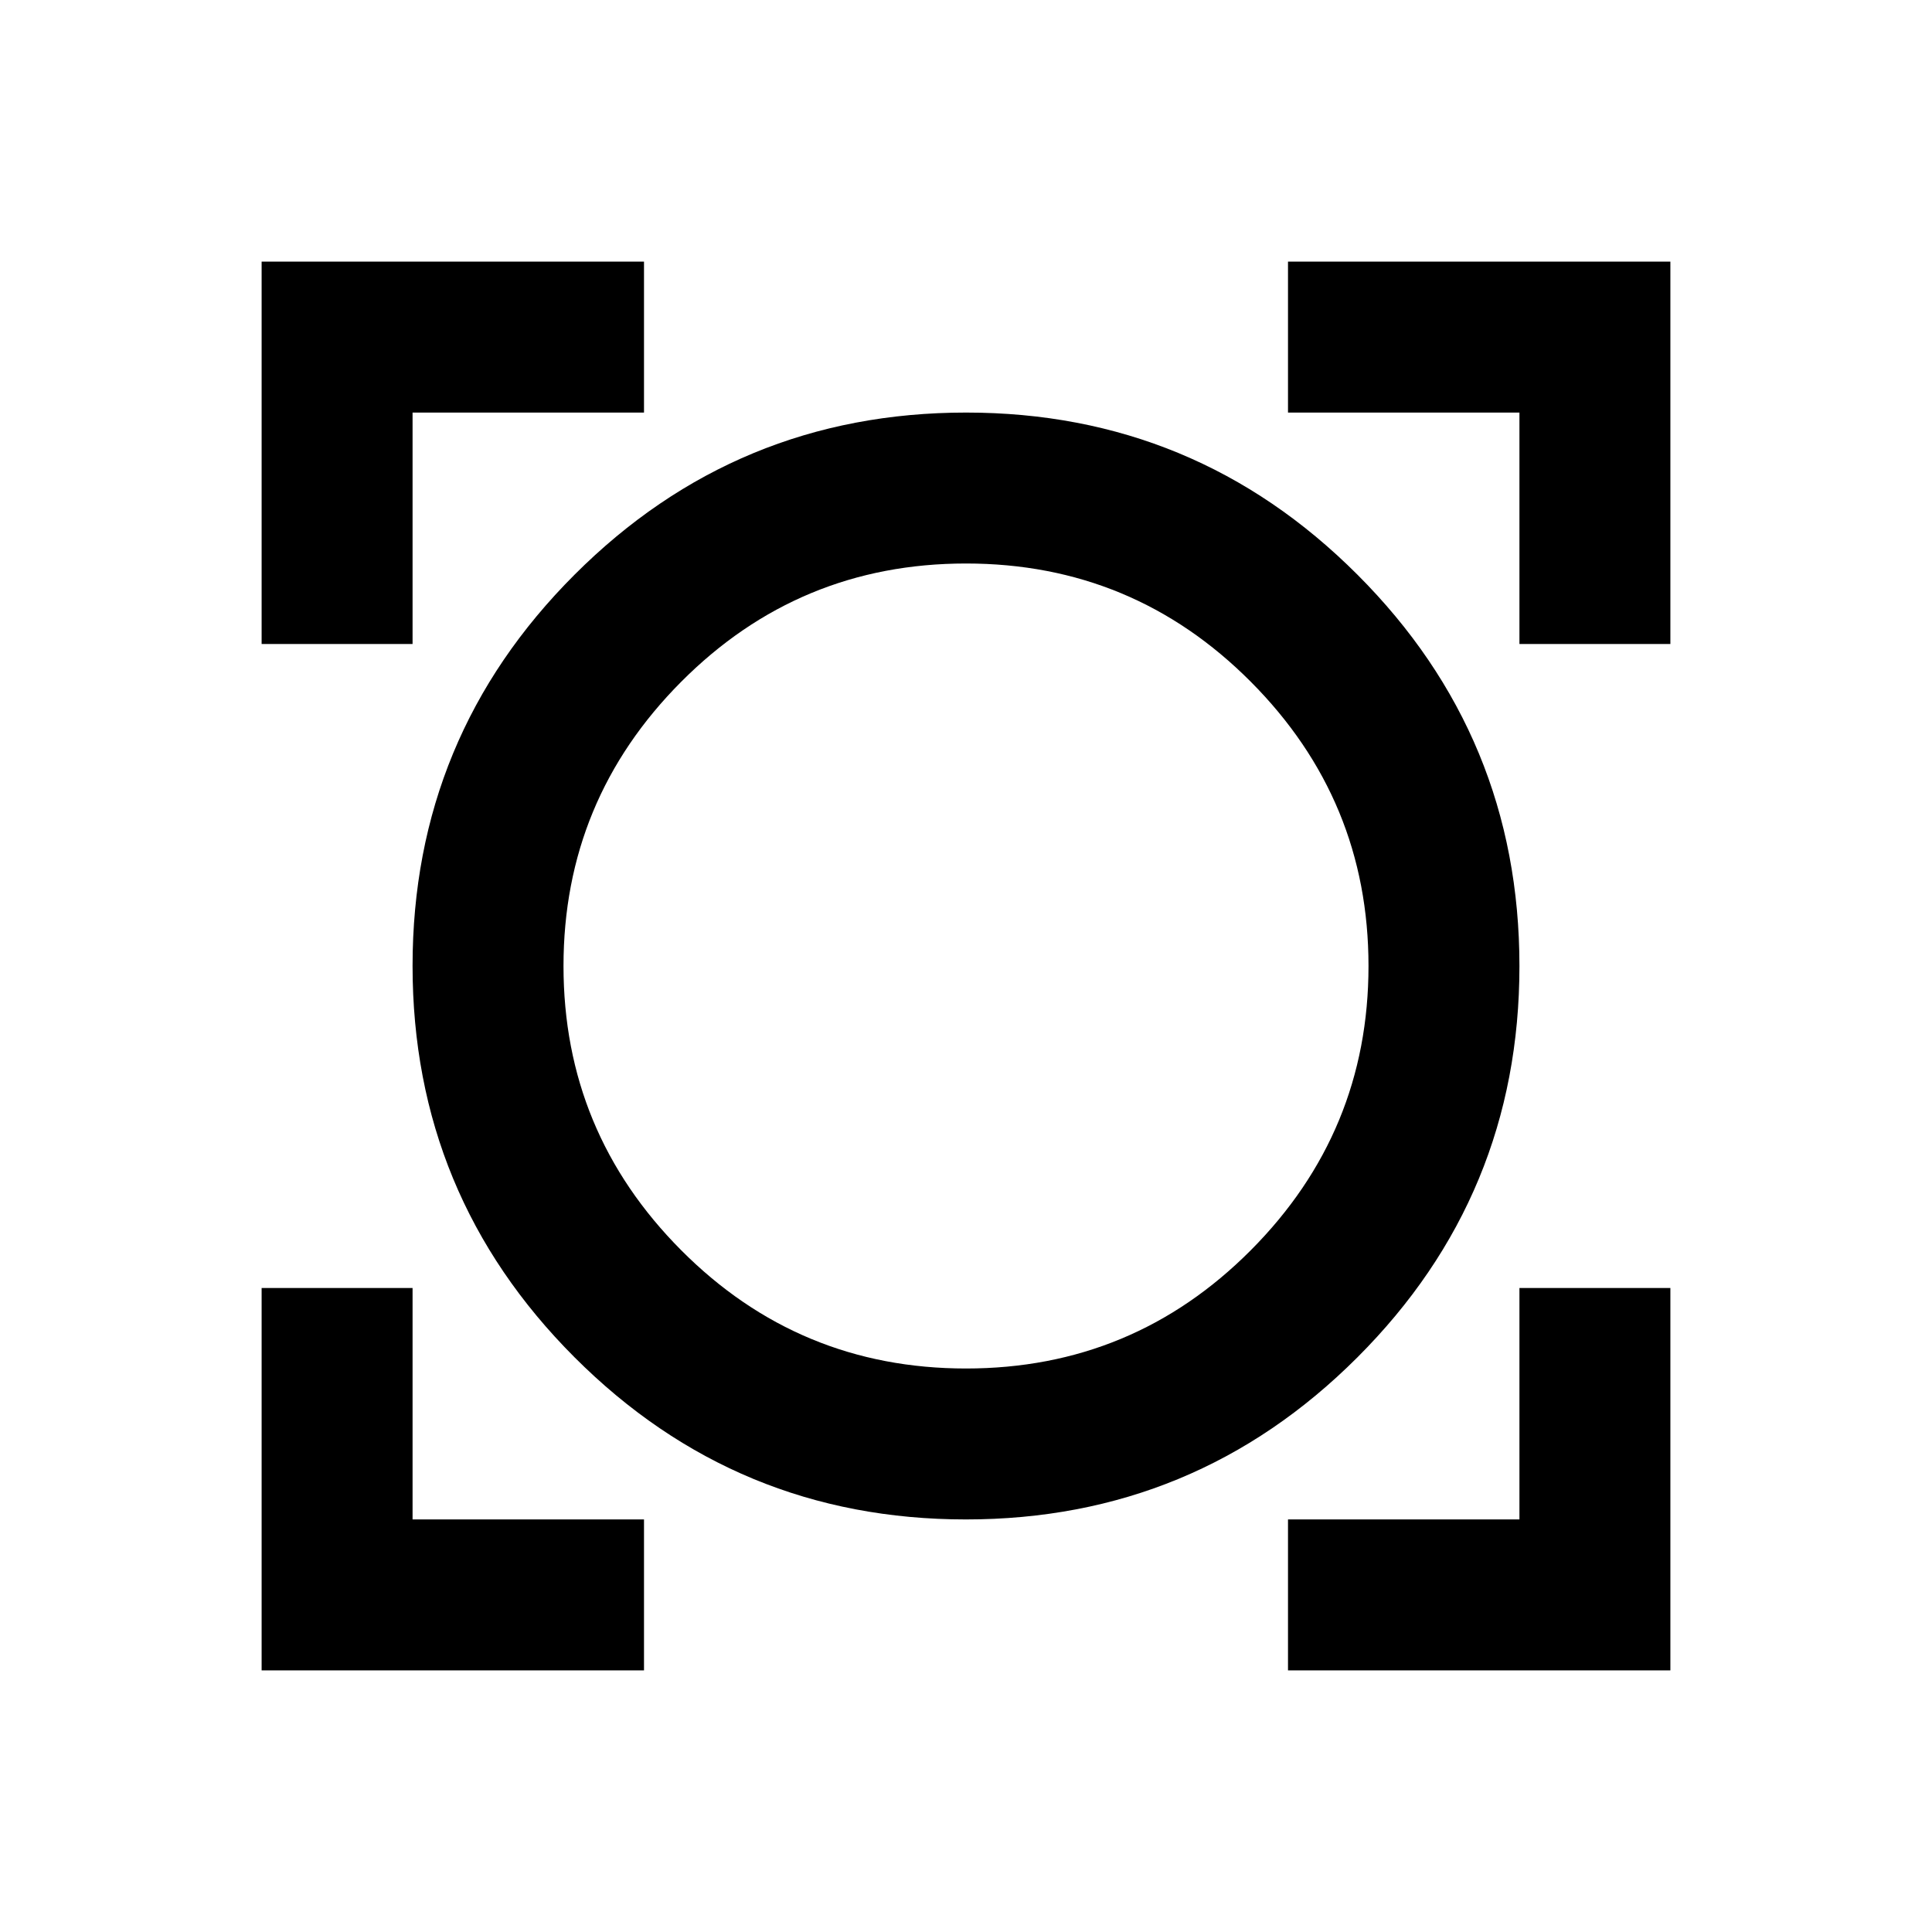 <svg xmlns="http://www.w3.org/2000/svg" height="24" viewBox="0 -960 960 960" width="24"><path d="M130-130v-190h75v115h115v75H130Zm510 0v-75h115v-115h75v190H640Zm-160.05-75Q366-205 285.5-285.55 205-366.1 205-480.05t80.55-194.45Q366.1-755 480.05-755t194.45 80.55Q755-593.9 755-479.95T674.45-285.5Q593.9-205 479.95-205Zm.05-75q83 0 141.5-58.75T680-480q0-82.5-58.5-141.25T480-680q-83 0-141.5 58.75T280-480q0 82.5 58.5 141.25T480-280ZM130-640v-190h190v75H205v115h-75Zm625 0v-115H640v-75h190v190h-75ZM480-480Z"/></svg>